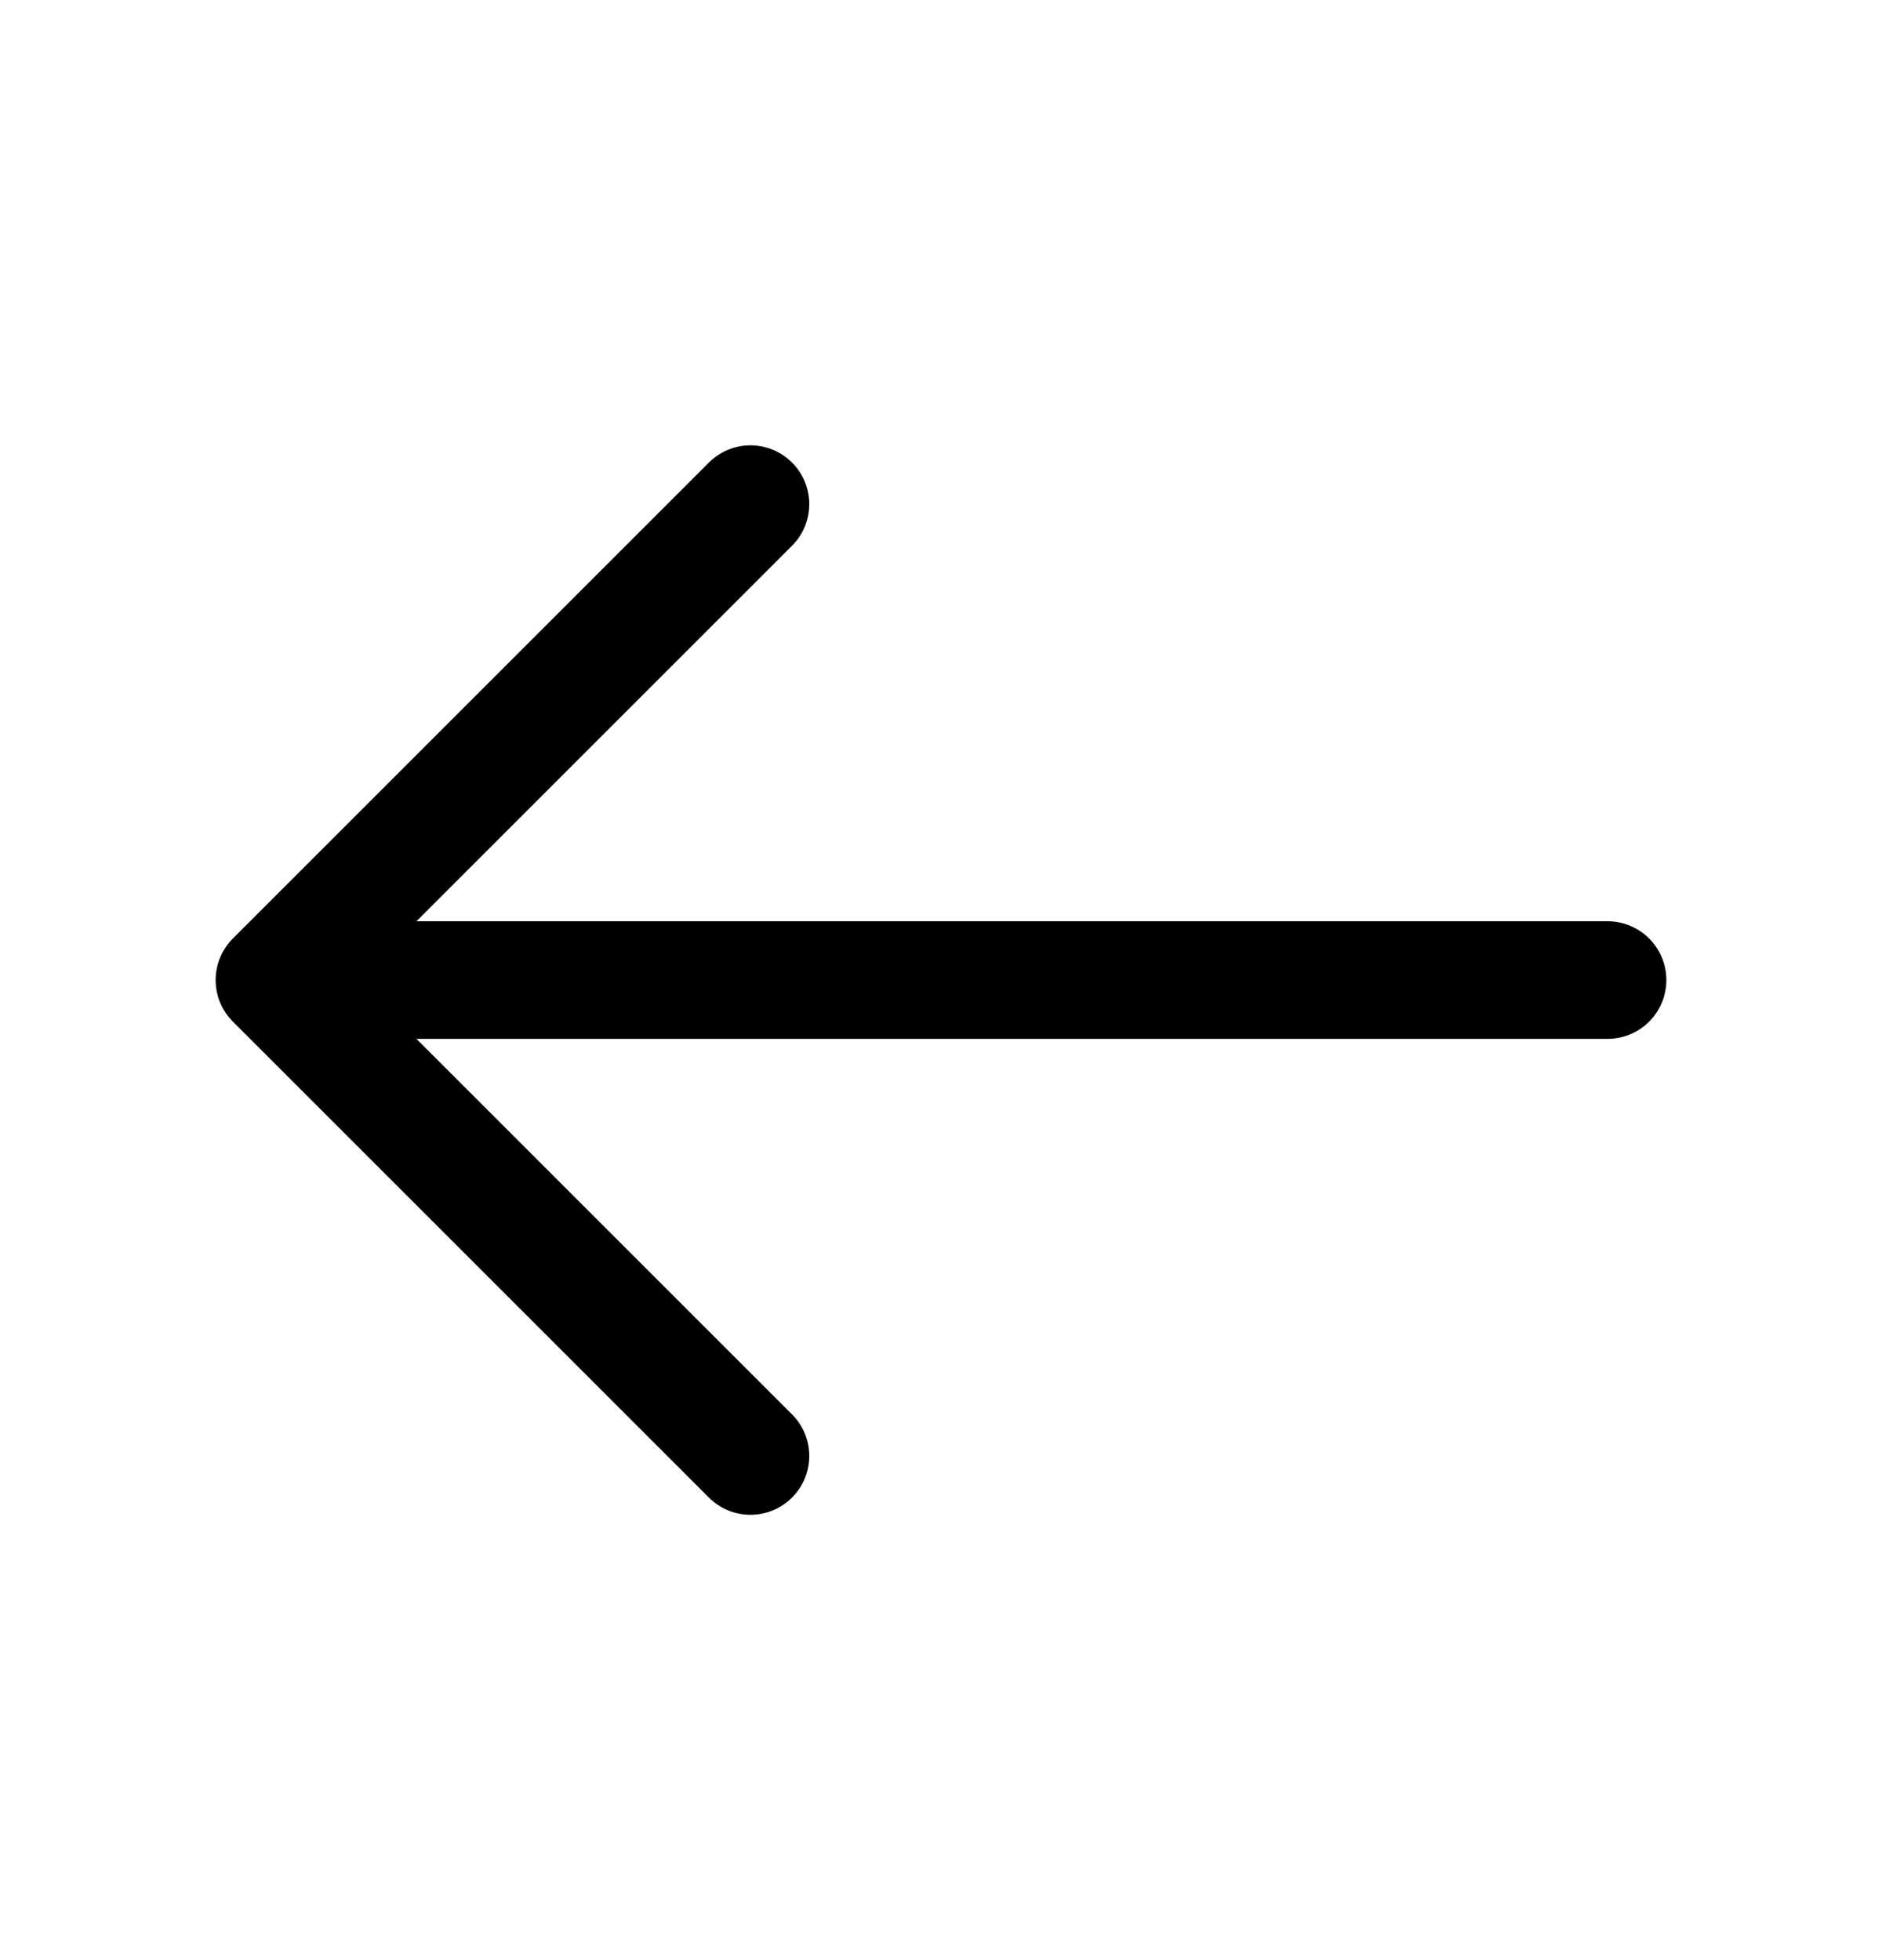 <svg xmlns="http://www.w3.org/2000/svg" width="24" height="25" viewBox="0 0 24 25" fill="none">
<path d="M9.57 6.43L3.5 12.5L9.57 18.57M20.5 12.5H3.67" stroke="currentColor" stroke-width="1.5" stroke-miterlimit="10" stroke-linecap="round" stroke-linejoin="round"/>
</svg>